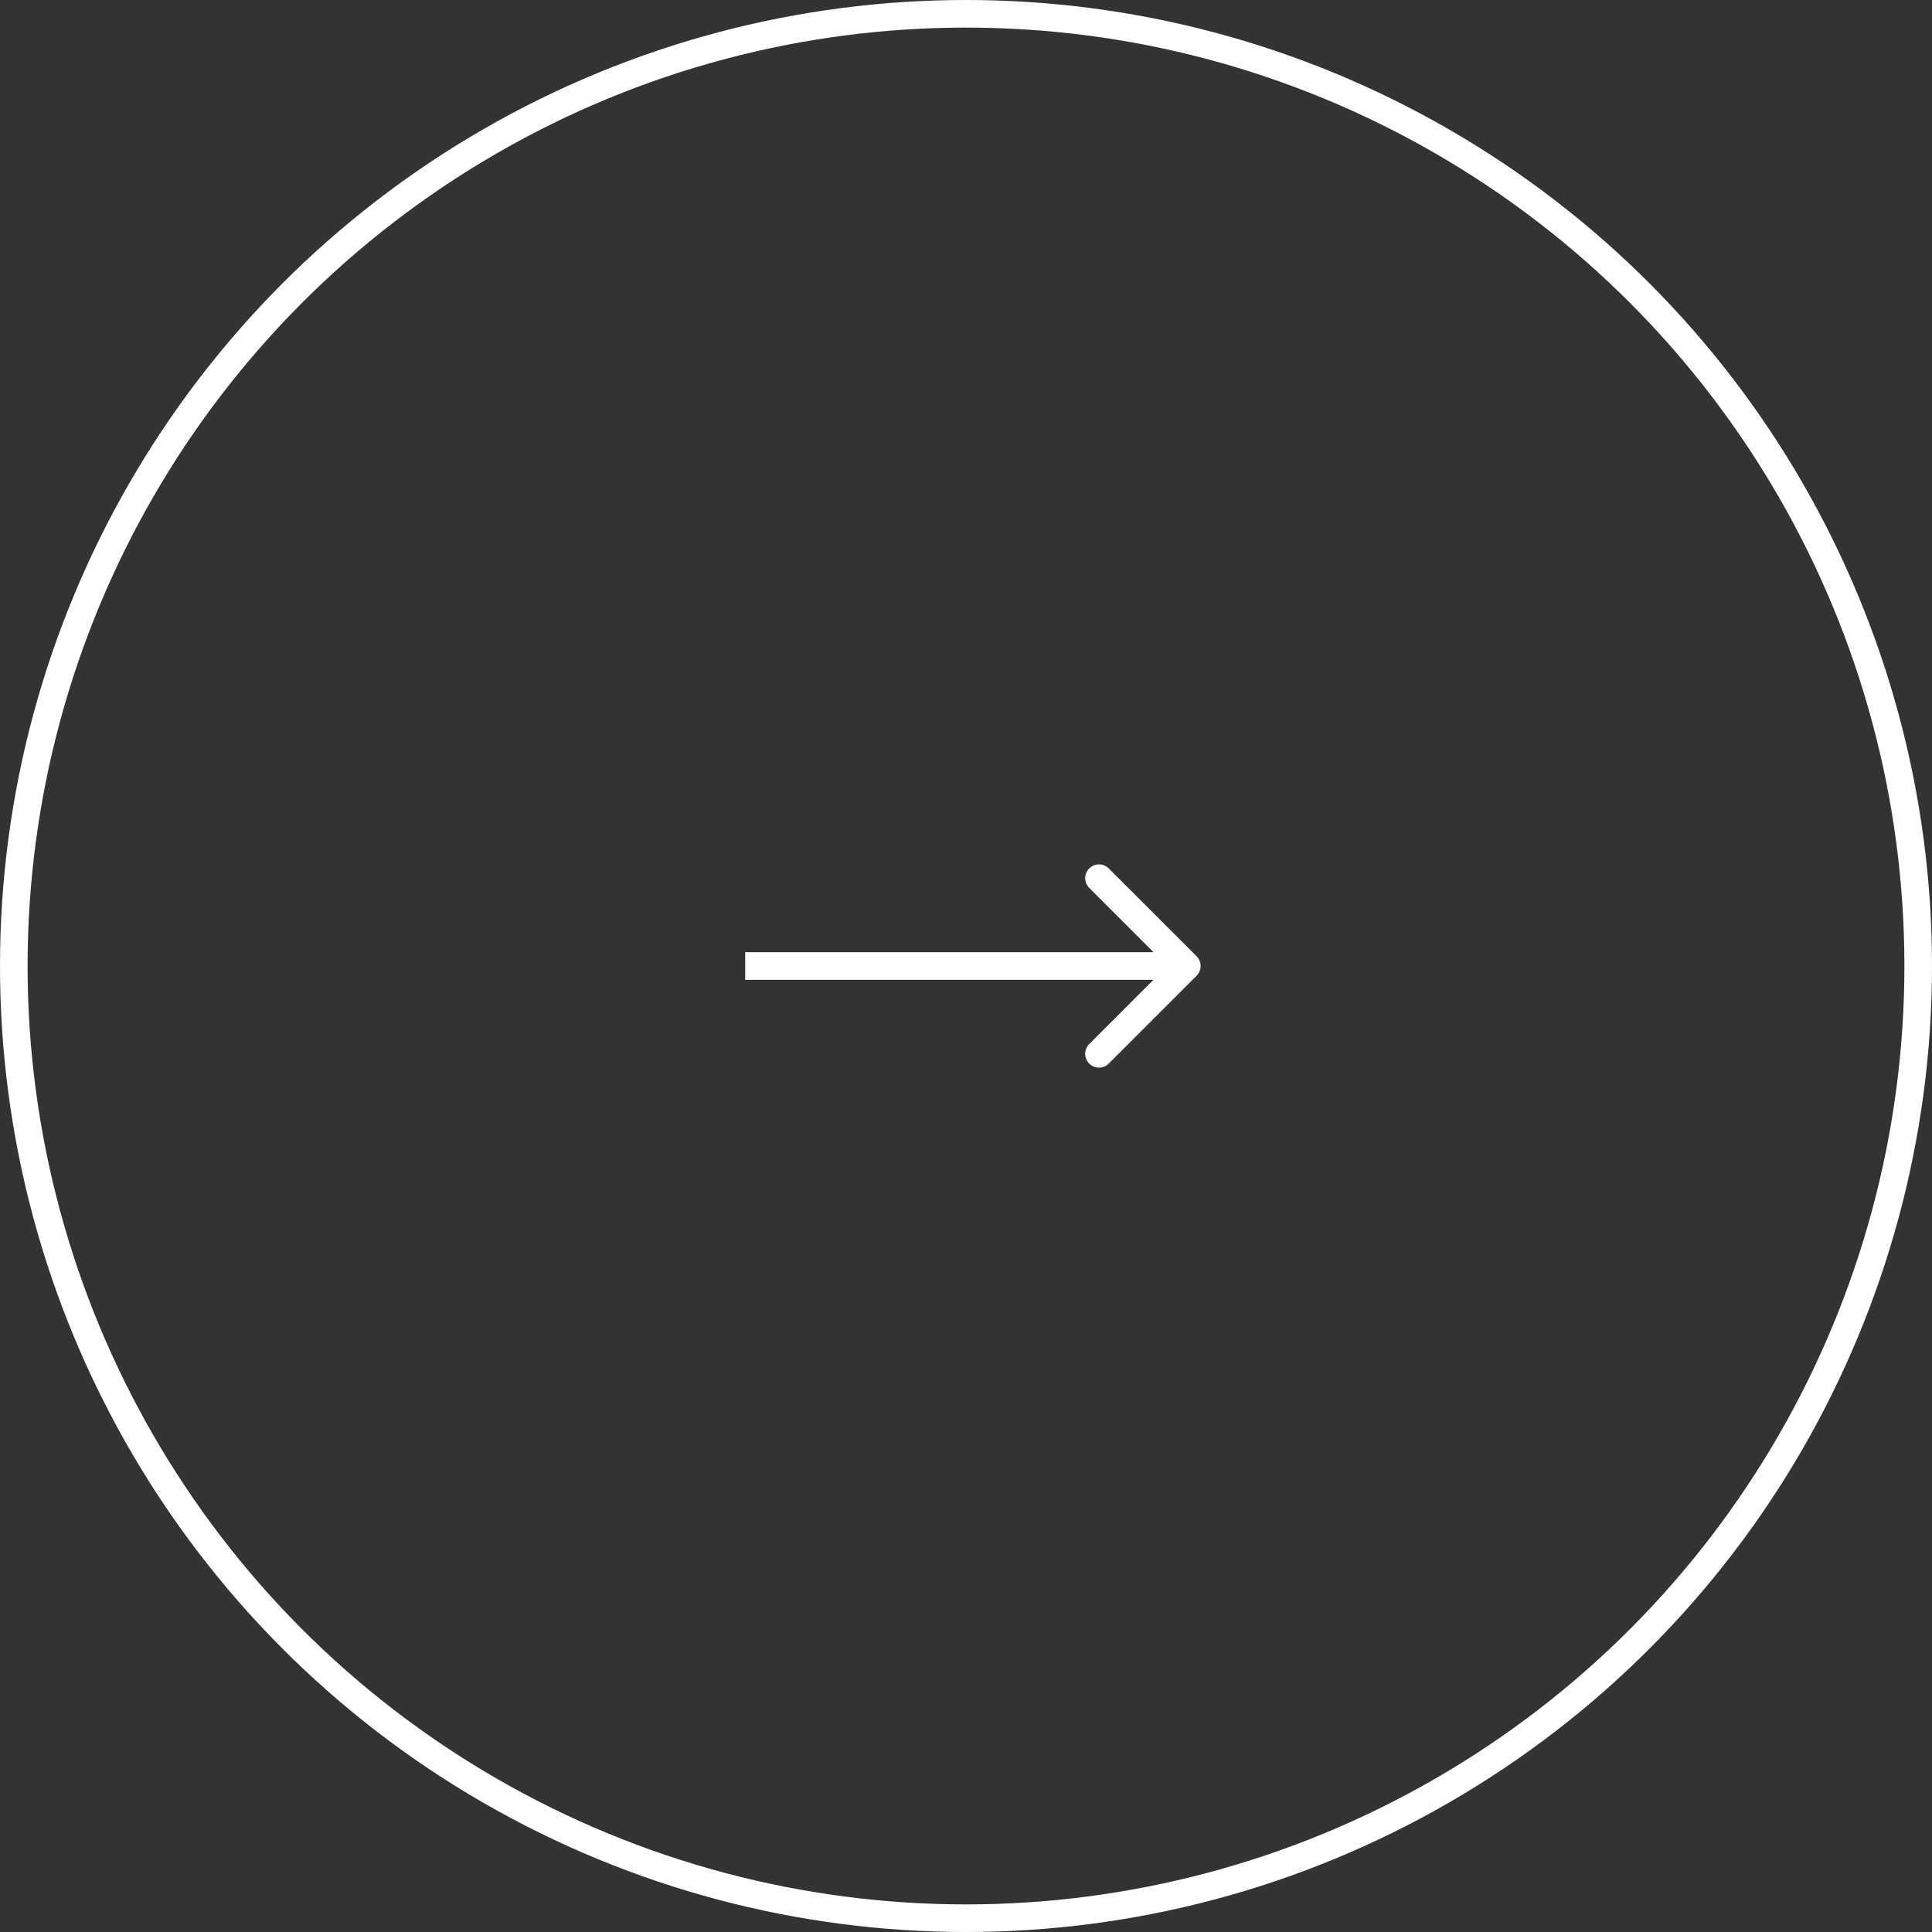 <svg width="70" height="70" viewBox="0 0 70 70" fill="none" xmlns="http://www.w3.org/2000/svg">
<rect x="0" y="0" width="70" height="70" fill="#333333" stroke="none"/>
<circle cx="35" cy="35" r="34.5" stroke="white"/>
<path d="M43.354 35.354C43.549 35.158 43.549 34.842 43.354 34.646L40.172 31.465C39.976 31.269 39.66 31.269 39.465 31.465C39.269 31.66 39.269 31.976 39.465 32.172L42.293 35L39.465 37.828C39.269 38.024 39.269 38.34 39.465 38.535C39.66 38.731 39.976 38.731 40.172 38.535L43.354 35.354ZM27 35.5H43V34.5H27V35.5Z" fill="white"/>
</svg>
